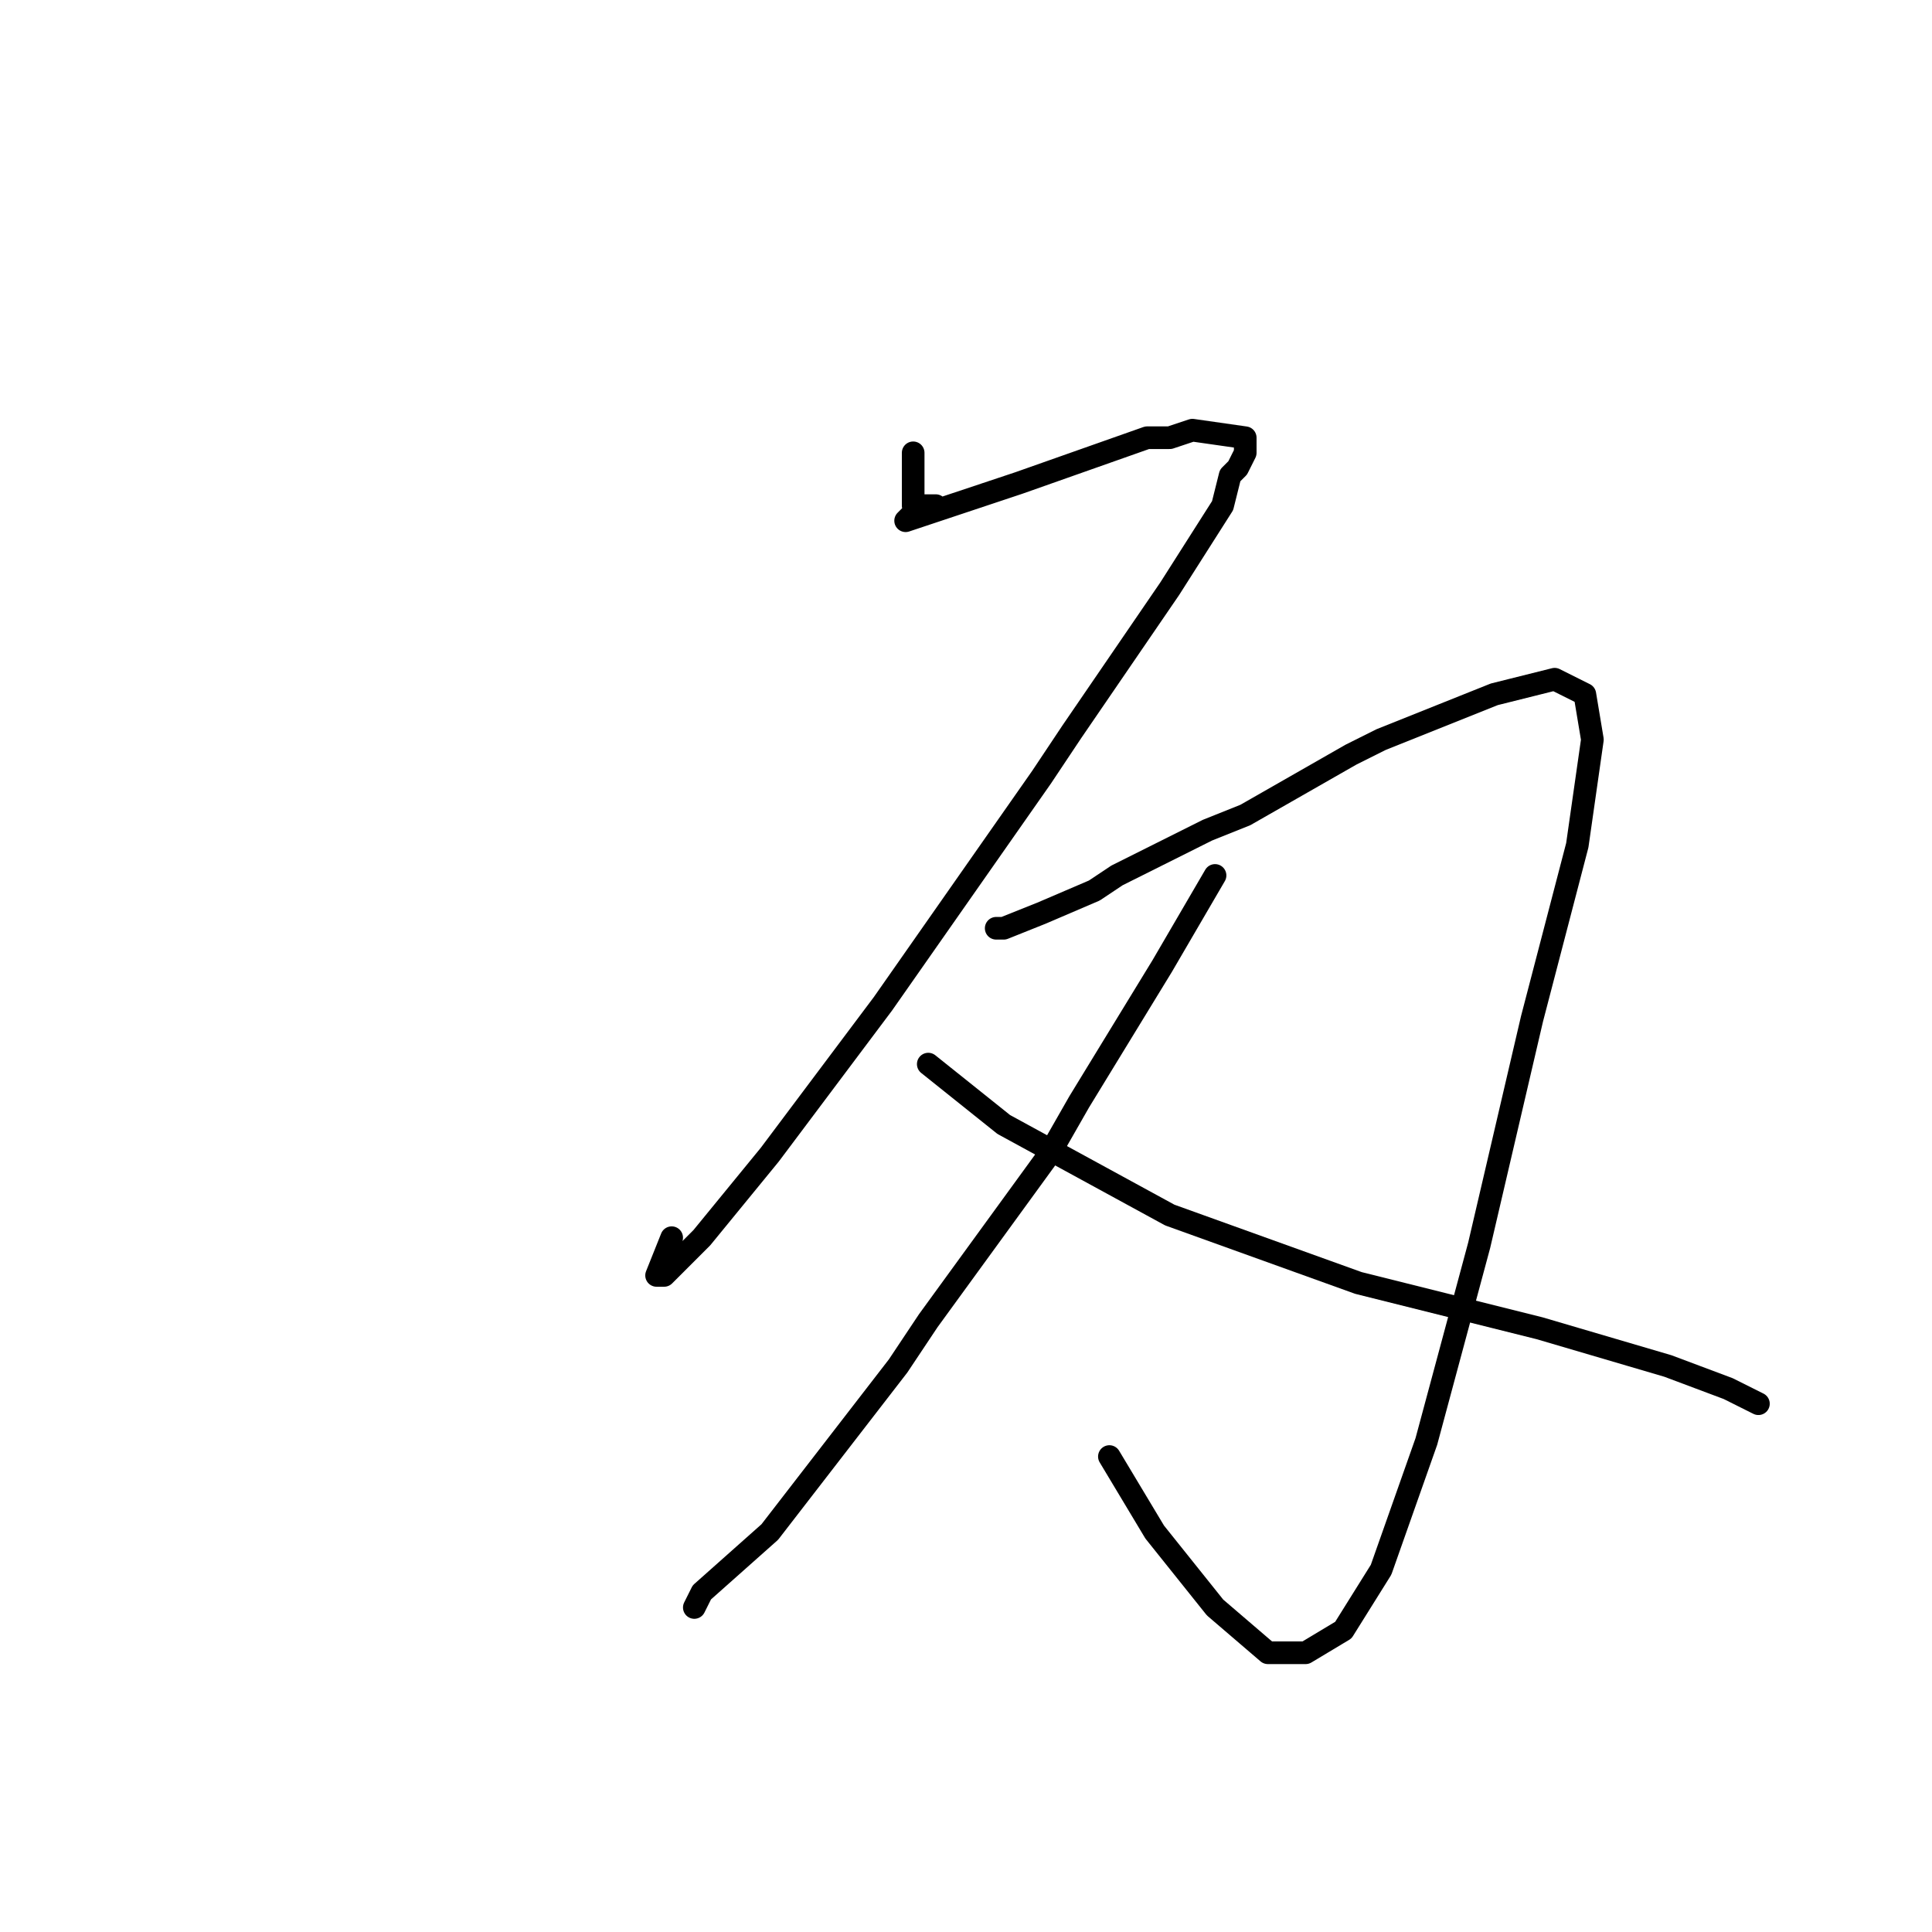<?xml version="1.0" standalone="no"?>
    <svg width="256" height="256" xmlns="http://www.w3.org/2000/svg" version="1.1">
    <polyline stroke="black" stroke-width="3" stroke-linecap="round" fill="transparent" stroke-linejoin="round" points="121 60 121 63 121 65 121 66 121 67 122 67 123 67 124 67 123 68 122 68 121 68 120 69 123 68 135 64 152 58 155 58 158 57 165 58 165 59 165 60 164 62 163 63 162 67 155 78 142 97 138 103 117 133 102 153 93 164 88 169 87 169 89 164 89 164 " />
        <polyline stroke="black" stroke-width="3" stroke-linecap="round" fill="transparent" stroke-linejoin="round" points="132 123 133 123 138 121 145 118 148 116 160 110 165 108 179 100 183 98 198 92 206 90 210 92 211 98 209 112 203 135 196 165 189 191 183 208 178 216 173 219 168 219 161 213 153 203 147 193 147 193 " />
        <polyline stroke="black" stroke-width="3" stroke-linecap="round" fill="transparent" stroke-linejoin="round" points="161 116 154 128 143 146 139 153 123 175 119 181 102 203 93 211 92 213 92 213 " />
        <polyline stroke="black" stroke-width="3" stroke-linecap="round" fill="transparent" stroke-linejoin="round" points="123 141 133 149 155 161 180 170 204 176 221 181 229 184 231 185 233 186 233 186 " />
        </svg>